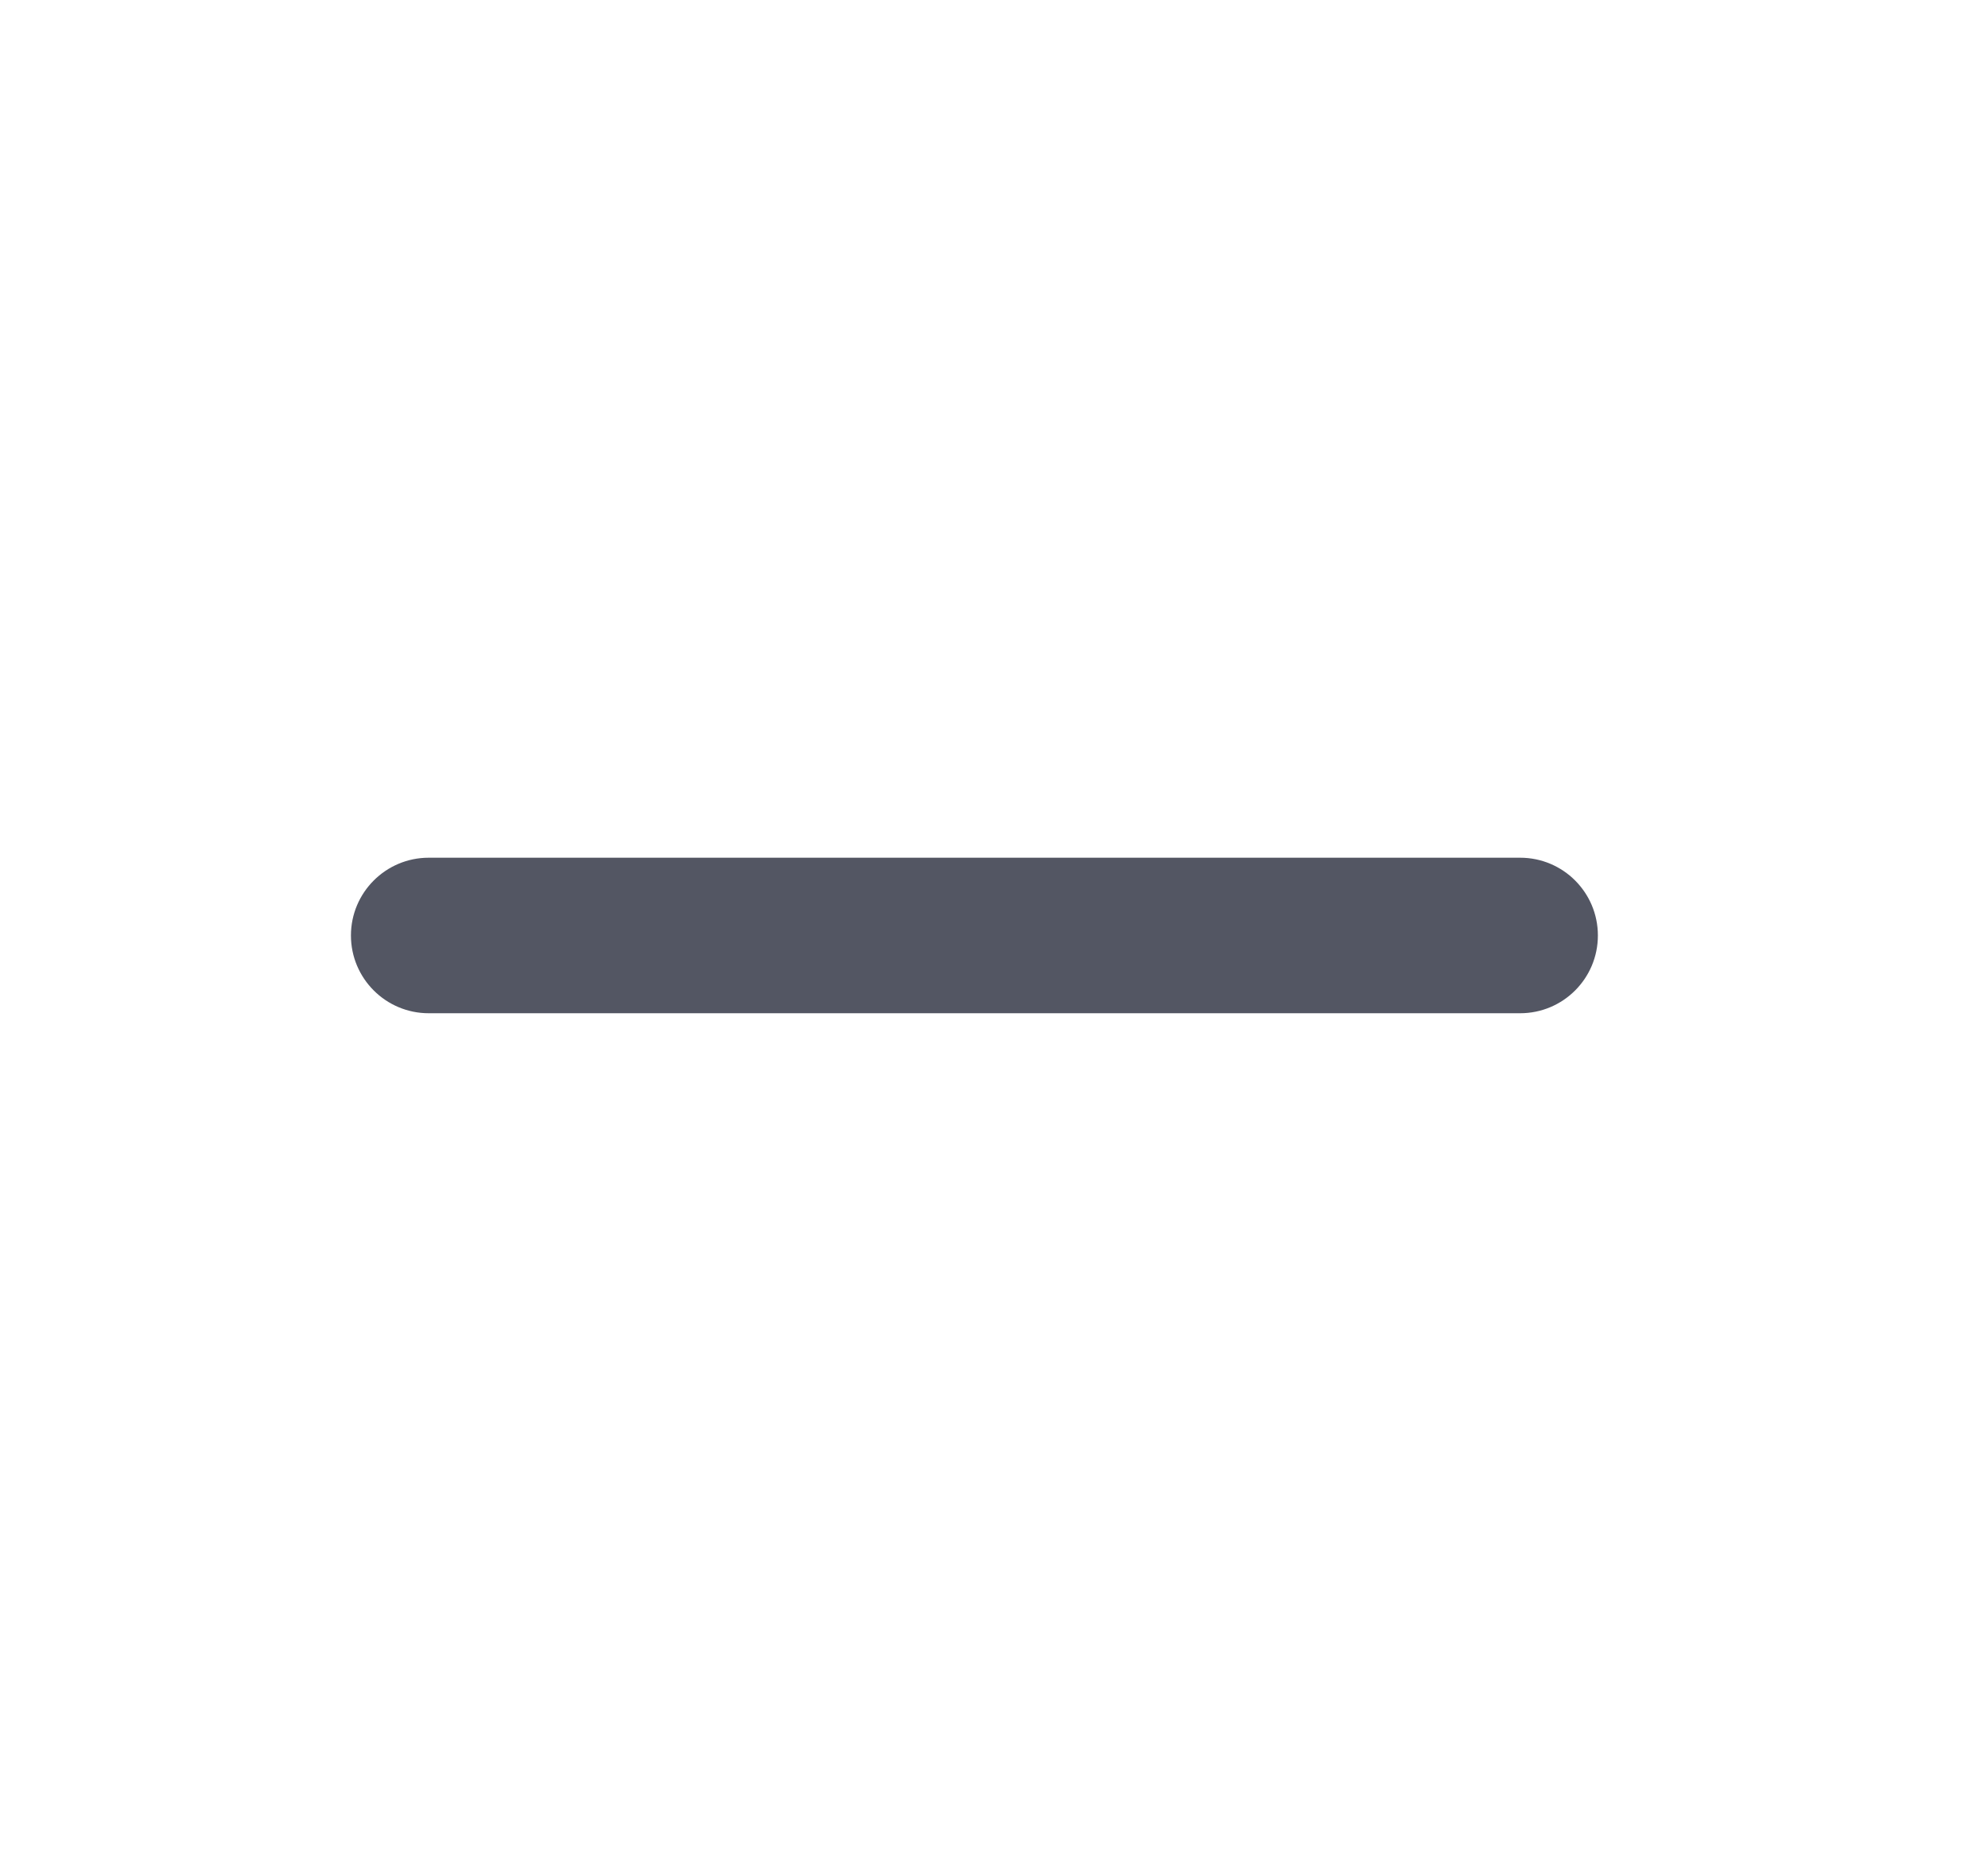 <svg width="17" height="16" viewBox="0 0 17 16" fill="none" xmlns="http://www.w3.org/2000/svg">
<path d="M3.001 8C3.001 7.633 3.299 7.335 3.666 7.335H12.999C13.367 7.335 13.664 7.633 13.664 8C13.664 8.367 13.367 8.665 12.999 8.665H3.666C3.299 8.665 3.001 8.367 3.001 8Z" fill="#535663"/>
</svg>
